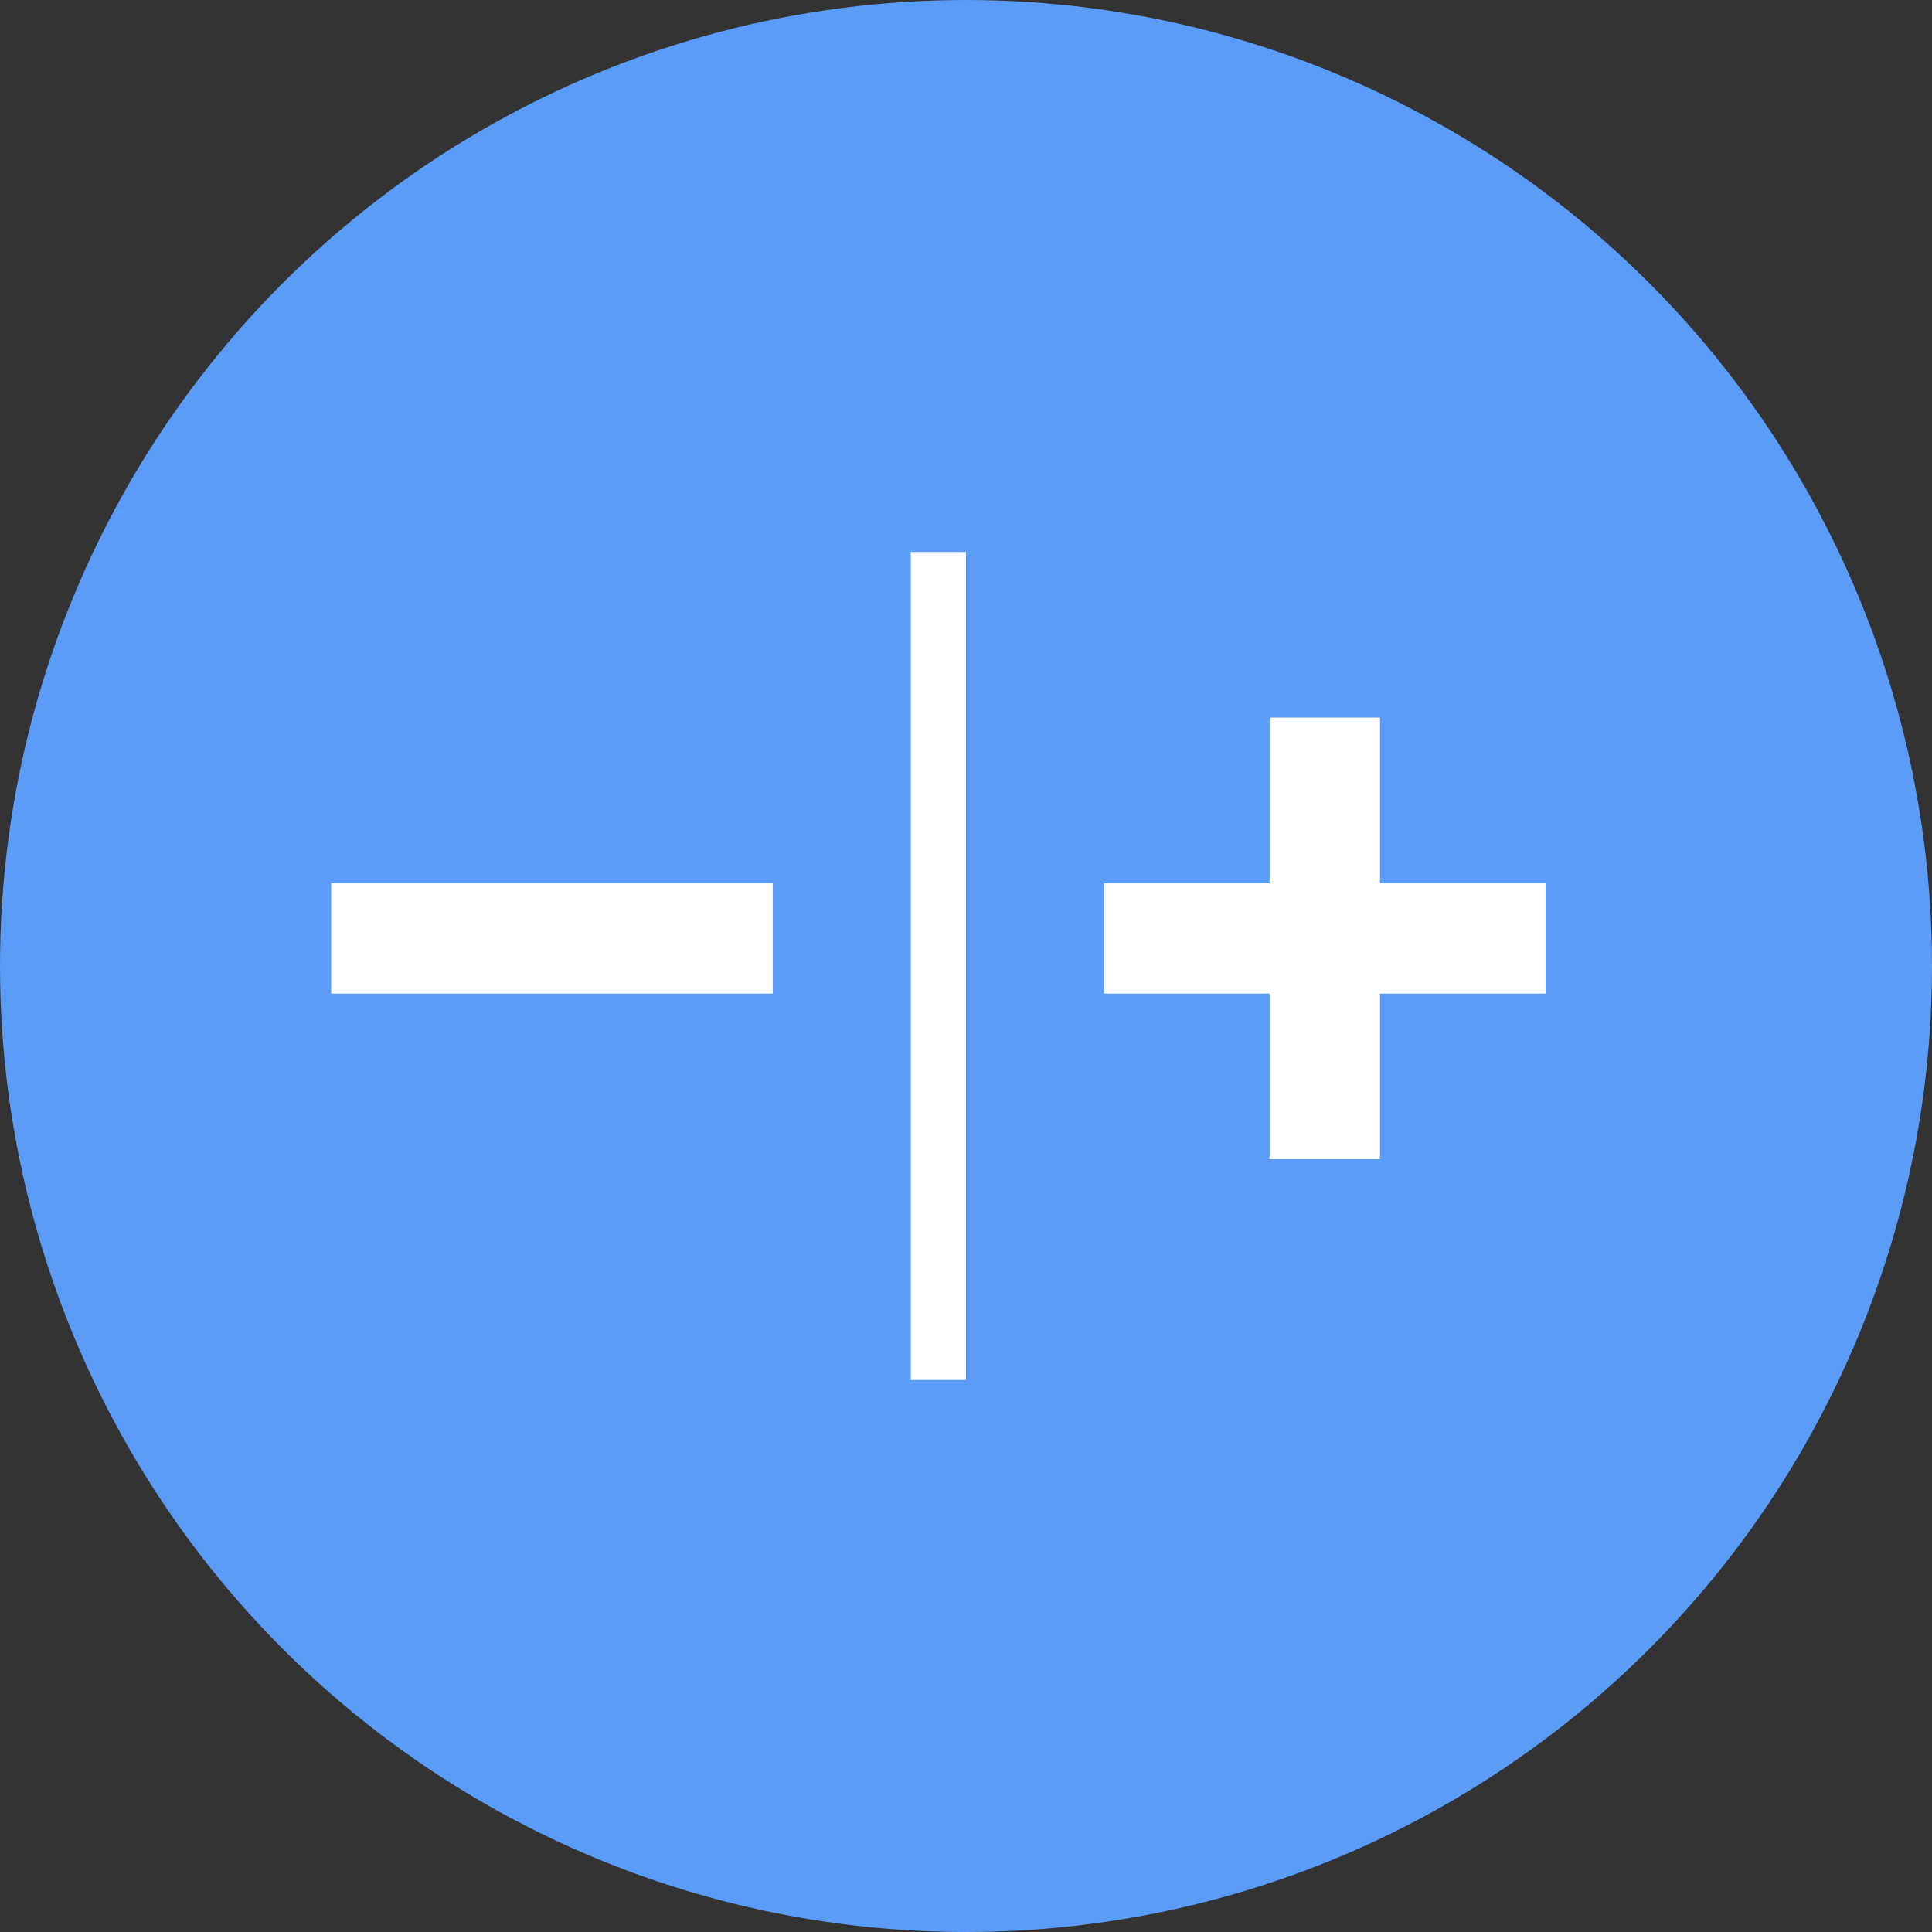 <svg width="35" height="35" viewBox="0 0 35 35" fill="none" xmlns="http://www.w3.org/2000/svg">
<rect x="0" y="0" width="35" height="35" fill="#333333" stroke="none"/>
<circle cx="17.5" cy="17.5" r="17.5" fill="#5A9CF8"/>
<rect x="6" y="16" width="8" height="2" fill="white"/>
<rect x="16.5" y="25" width="15" height="1" transform="rotate(-90 16.5 25)" fill="white"/>
<rect x="20" y="16" width="8" height="2" fill="white"/>
<rect x="25" y="13" width="8" height="2" transform="rotate(90 25 13)" fill="white"/>
</svg>
